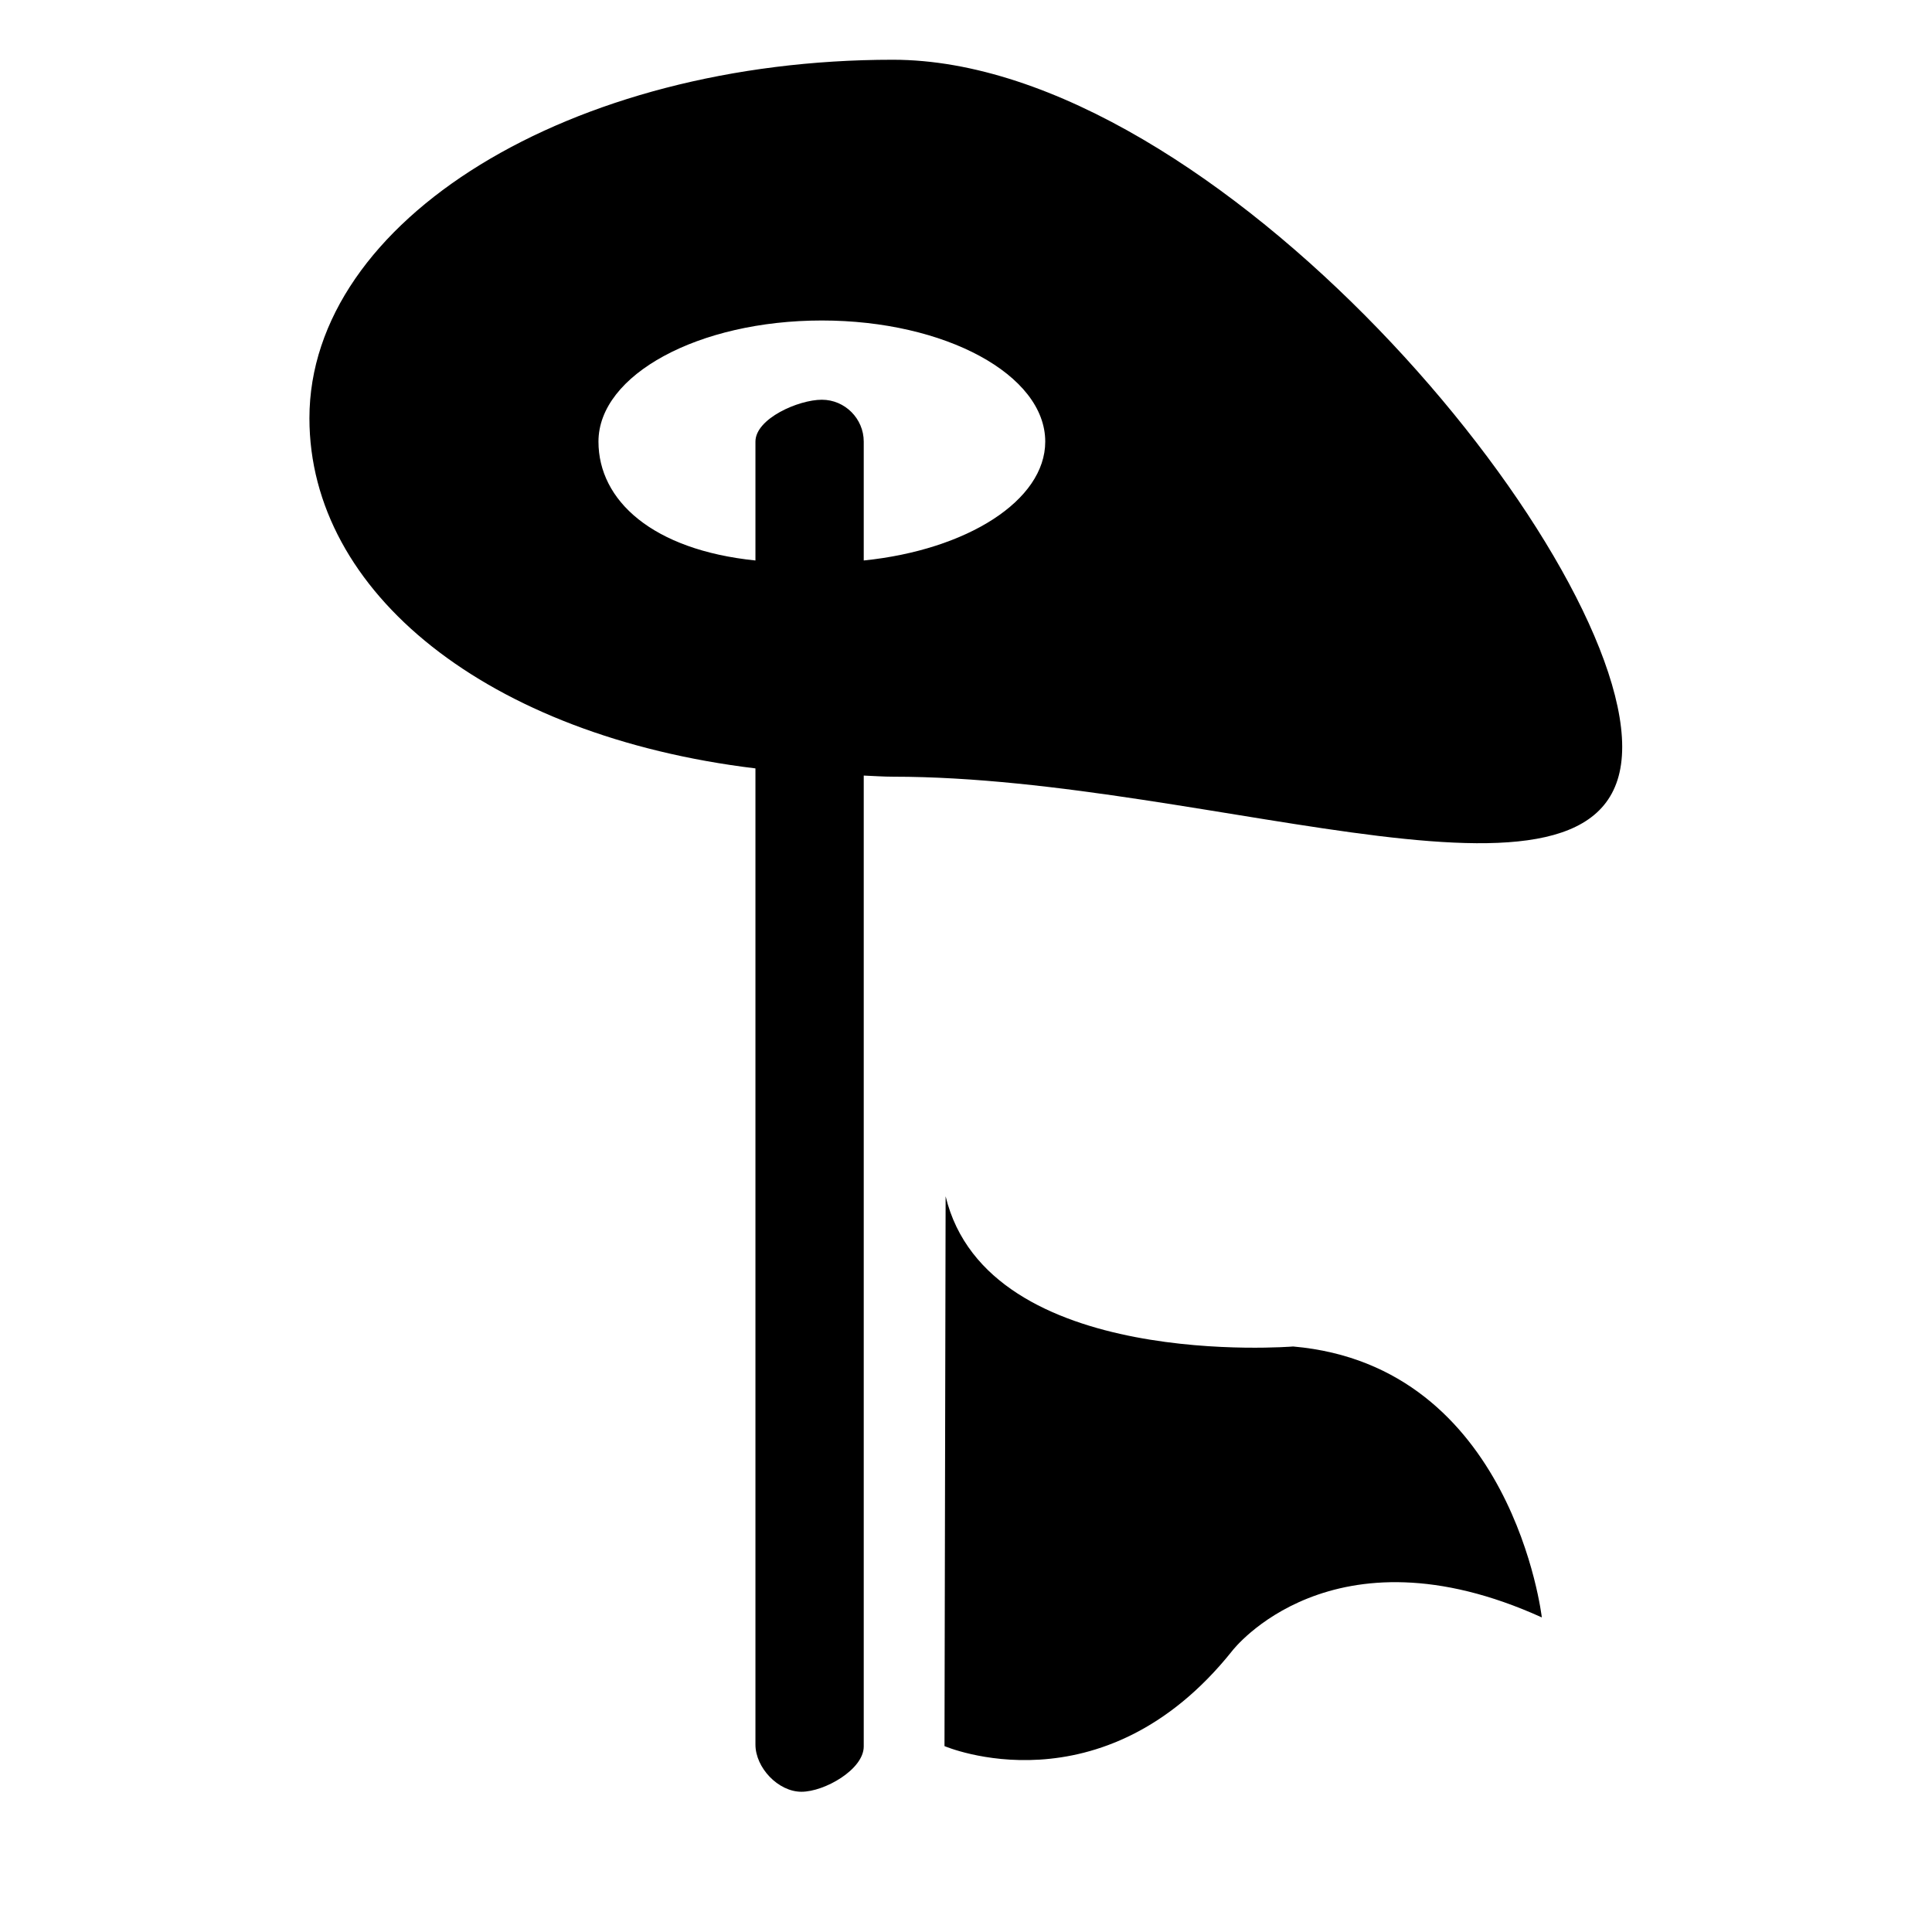 <!-- golf icon -->
<svg xmlns="http://www.w3.org/2000/svg" viewBox="0 -64 1024 1024">
  <path d="M473.4 347.667c-5.2 0-10.4-0.4-15.6-0.6v514.6c0 12.2-20.8 24-33 24-12.4 0-24.4-12.8-24.4-25v-517.4c-142-17.2-236.4-93.2-236.4-185.6 0-105 138.4-190 309.2-190s386.6 259.2 386.6 364.2c0 104.8-215.6 15.8-386.4 15.8zM435.6 105.867c-65.4 0-118.4 28.8-118.4 64.2 0 31.2 28.6 57.4 83.2 63v-63c0-12.2 22.8-22.2 35.2-22.2 12.2 0 22.2 10 22.2 22.2v63c54.8-5.6 96.2-31.8 96.2-63 0-35.4-53-64.2-118.4-64.2zM500.6 861.467c0 0 83.6 36 152.6-50.6 0 0 52.4-68.2 164-17.6 0 0-15.4-133.4-131.8-143.6 0 0-161.8 13.2-184.2-79.6l-0.6 291.4z"/>
</svg>
